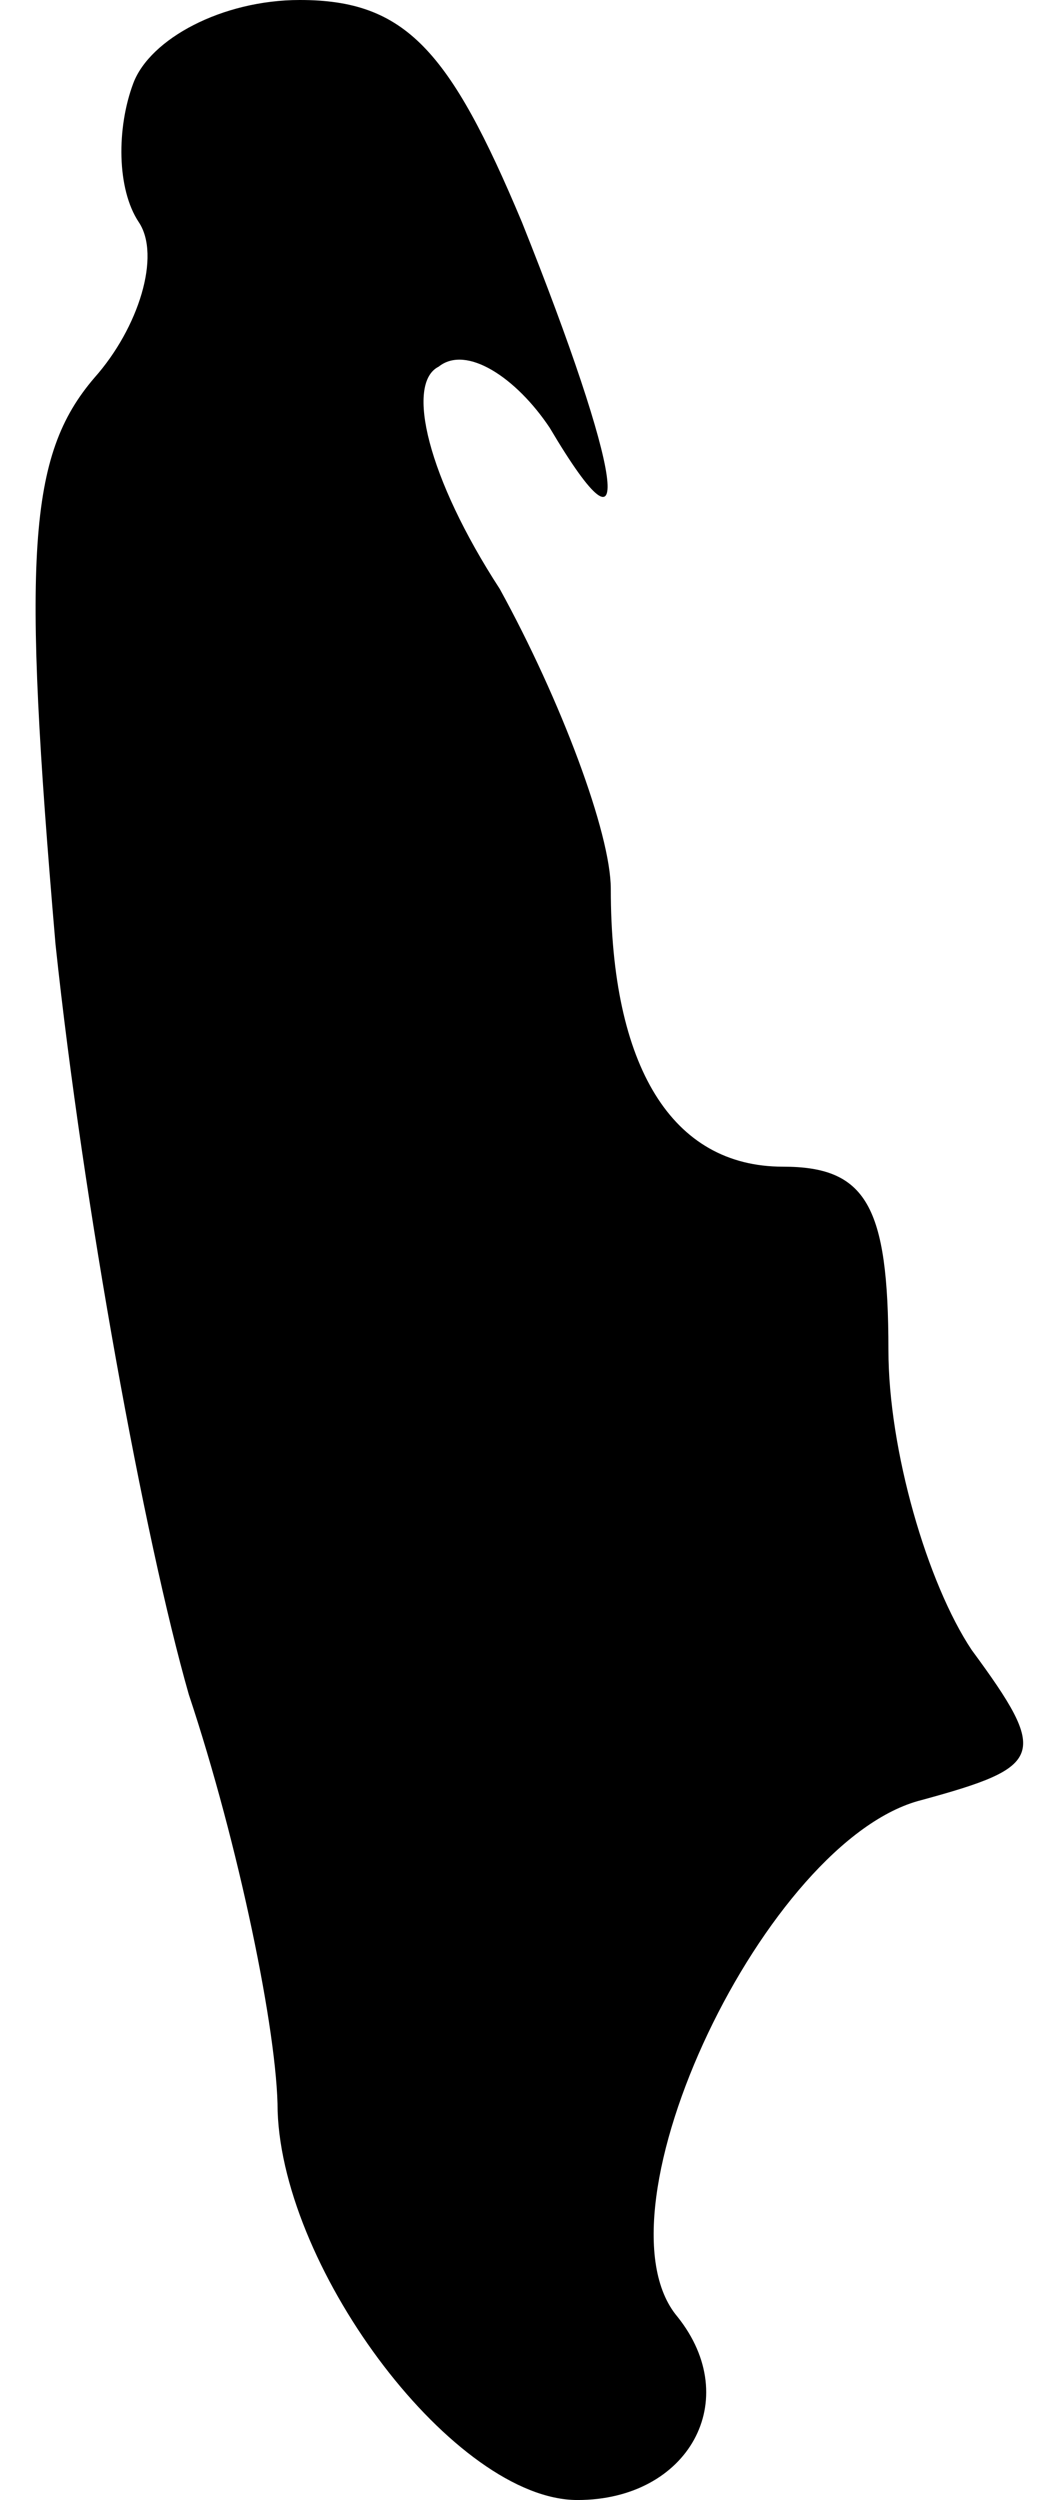 <?xml version="1.0" standalone="no"?>
<!DOCTYPE svg PUBLIC "-//W3C//DTD SVG 20010904//EN"
 "http://www.w3.org/TR/2001/REC-SVG-20010904/DTD/svg10.dtd">
<svg version="1.0" xmlns="http://www.w3.org/2000/svg"
 width="19pt" height="45pt" viewBox="0 0 19 45"
 preserveAspectRatio="xMidYMid meet">
<g transform="translate(0,45) scale(0.1,-0.1)"
fill="#000000" stroke="none">
<path fill="#000000" stroke="none" d="M24 435 c-3 -8 -3 -19 1 -25 4 -6 0
-19 -8 -28 -12 -14 -13 -32 -7 -102 5 -47 16 -107 24 -135 9 -27 16 -61 16
-75 1 -29 32 -70 54 -70 20 0 30 18 18 33 -16 19 16 86 44 93 22 6 23 8 9 27
-8 12 -15 36 -15 54 0 26 -4 33 -19 33 -20 0 -31 18 -31 50 0 10 -9 34 -20 54
-13 20 -17 37 -11 40 5 4 14 -2 20 -11 16 -27 13 -8 -5 37 -13 31 -21 40 -40
40 -14 0 -27 -7 -30 -15z"/>
</g>
</svg>
